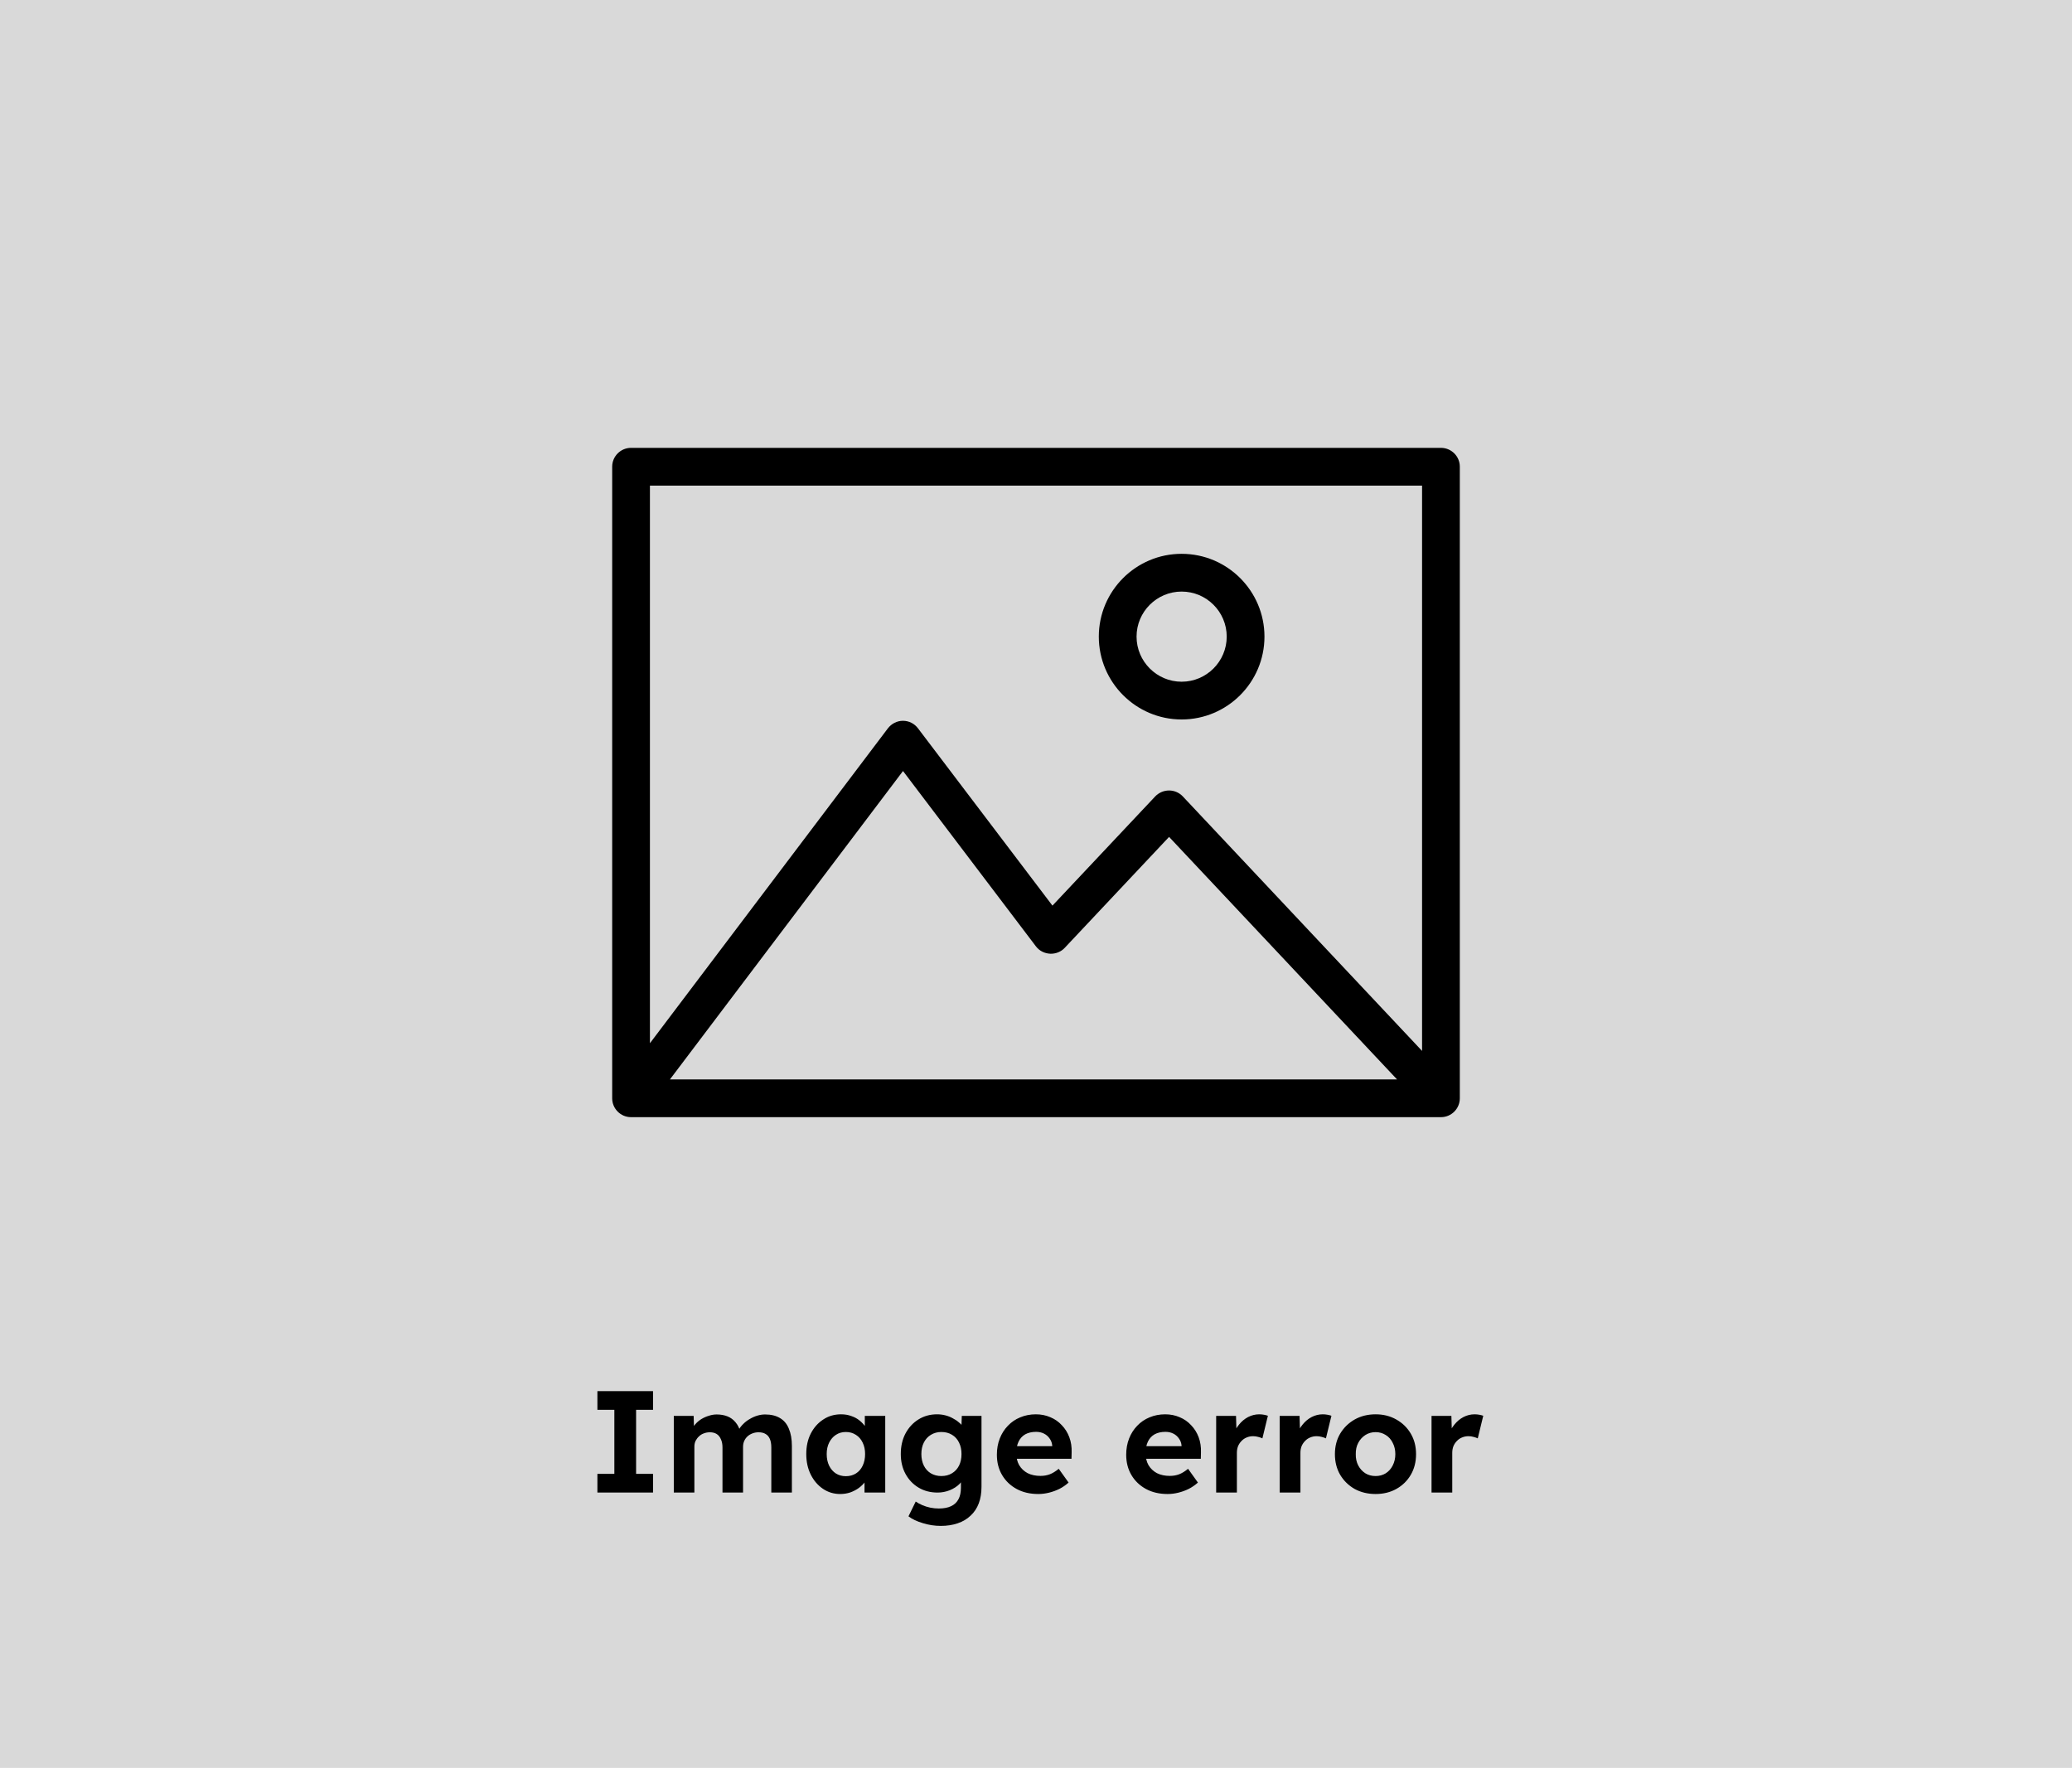 <svg width="286" height="244" viewBox="0 0 286 244" fill="none" xmlns="http://www.w3.org/2000/svg">
<rect width="286" height="244" fill="#D9D9D9"/>
<path d="M87.101 154.188C85.67 154.188 84.5 153.022 84.5 151.582V64.41C84.5 62.978 85.67 61.812 87.101 61.812H198.899C200.33 61.812 201.5 62.978 201.5 64.41V151.582C201.5 153.022 200.33 154.188 198.899 154.188H87.101ZM92.472 148.977H192.834L161.369 115.507L146.958 130.827C146.463 131.353 145.777 131.634 145.032 131.634C144.154 131.603 143.456 131.224 142.988 130.612L124.643 106.413L92.472 148.977ZM161.369 109.1C162.079 109.1 162.769 109.396 163.261 109.915L196.29 145.046V67.023H89.71V143.985L122.552 100.528C123.048 99.88 123.824 99.482 124.631 99.482C125.462 99.482 126.214 99.865 126.71 100.52L145.27 124.992L159.462 109.911C159.961 109.396 160.651 109.1 161.369 109.1Z" fill="black"/>
<path d="M163.101 99.299C156.798 99.299 151.67 94.167 151.67 87.864C151.67 81.562 156.794 76.437 163.101 76.437C169.407 76.437 174.535 81.562 174.535 87.864C174.535 94.167 169.407 99.299 163.101 99.299ZM163.101 81.648C159.672 81.648 156.88 84.436 156.88 87.864C156.88 91.292 159.672 94.089 163.101 94.089C166.533 94.089 169.325 91.292 169.325 87.864C169.325 84.436 166.533 81.648 163.101 81.648Z" fill="black"/>
<path d="M82.46 206V203.42H84.8V194.58H82.46V192H90.14V194.58H87.8V203.42H90.14V206H82.46ZM93.005 206V195.42H95.746L95.805 197.44L95.385 197.52C95.532 197.173 95.725 196.86 95.966 196.58C96.206 196.3 96.486 196.06 96.805 195.86C97.139 195.66 97.486 195.507 97.846 195.4C98.206 195.28 98.566 195.22 98.925 195.22C99.472 195.22 99.966 195.307 100.405 195.48C100.845 195.653 101.219 195.927 101.525 196.3C101.832 196.66 102.072 197.14 102.245 197.74L101.805 197.7L101.945 197.38C102.119 197.06 102.339 196.773 102.605 196.52C102.872 196.253 103.172 196.027 103.505 195.84C103.839 195.64 104.185 195.487 104.545 195.38C104.905 195.273 105.259 195.22 105.605 195.22C106.432 195.22 107.119 195.387 107.665 195.72C108.212 196.04 108.619 196.527 108.885 197.18C109.165 197.833 109.305 198.633 109.305 199.58V206H106.465V199.78C106.465 199.3 106.399 198.907 106.265 198.6C106.132 198.293 105.939 198.067 105.685 197.92C105.432 197.76 105.105 197.68 104.705 197.68C104.399 197.68 104.112 197.733 103.845 197.84C103.592 197.933 103.365 198.073 103.165 198.26C102.979 198.433 102.832 198.64 102.725 198.88C102.619 199.12 102.565 199.387 102.565 199.68V206H99.725V199.76C99.725 199.32 99.652 198.947 99.505 198.64C99.372 198.32 99.179 198.08 98.925 197.92C98.672 197.76 98.359 197.68 97.986 197.68C97.679 197.68 97.392 197.733 97.126 197.84C96.872 197.933 96.652 198.073 96.466 198.26C96.279 198.433 96.126 198.64 96.005 198.88C95.899 199.12 95.846 199.38 95.846 199.66V206H93.005ZM115.97 206.2C115.09 206.2 114.297 205.96 113.59 205.48C112.883 205 112.323 204.347 111.91 203.52C111.497 202.693 111.29 201.747 111.29 200.68C111.29 199.613 111.497 198.673 111.91 197.86C112.337 197.033 112.91 196.387 113.63 195.92C114.35 195.44 115.17 195.2 116.09 195.2C116.61 195.2 117.083 195.28 117.51 195.44C117.95 195.587 118.33 195.793 118.65 196.06C118.983 196.327 119.263 196.633 119.49 196.98C119.717 197.327 119.877 197.7 119.97 198.1L119.37 198V195.42H122.19V206H119.33V203.46L119.97 203.4C119.863 203.773 119.69 204.127 119.45 204.46C119.21 204.793 118.91 205.093 118.55 205.36C118.203 205.613 117.81 205.82 117.37 205.98C116.93 206.127 116.463 206.2 115.97 206.2ZM116.75 203.74C117.283 203.74 117.75 203.613 118.15 203.36C118.55 203.107 118.857 202.753 119.07 202.3C119.297 201.833 119.41 201.293 119.41 200.68C119.41 200.08 119.297 199.553 119.07 199.1C118.857 198.647 118.55 198.293 118.15 198.04C117.75 197.773 117.283 197.64 116.75 197.64C116.23 197.64 115.77 197.773 115.37 198.04C114.983 198.293 114.677 198.647 114.45 199.1C114.223 199.553 114.11 200.08 114.11 200.68C114.11 201.293 114.223 201.833 114.45 202.3C114.677 202.753 114.983 203.107 115.37 203.36C115.77 203.613 116.23 203.74 116.75 203.74ZM129.857 210.6C129.017 210.6 128.191 210.473 127.377 210.22C126.564 209.98 125.904 209.667 125.397 209.28L126.397 207.24C126.664 207.427 126.971 207.593 127.317 207.74C127.664 207.887 128.024 208 128.397 208.08C128.784 208.16 129.177 208.2 129.577 208.2C130.271 208.2 130.837 208.093 131.277 207.88C131.731 207.667 132.071 207.347 132.297 206.92C132.524 206.507 132.637 205.973 132.637 205.32V203.48L133.117 203.58C133.037 204.02 132.817 204.427 132.457 204.8C132.097 205.16 131.644 205.453 131.097 205.68C130.551 205.893 129.991 206 129.417 206C128.431 206 127.557 205.773 126.797 205.32C126.037 204.867 125.437 204.24 124.997 203.44C124.557 202.64 124.337 201.72 124.337 200.68C124.337 199.613 124.551 198.673 124.977 197.86C125.417 197.033 126.011 196.387 126.757 195.92C127.517 195.44 128.377 195.2 129.337 195.2C129.737 195.2 130.117 195.247 130.477 195.34C130.851 195.433 131.191 195.567 131.497 195.74C131.817 195.9 132.097 196.087 132.337 196.3C132.591 196.5 132.797 196.72 132.957 196.96C133.117 197.2 133.217 197.44 133.257 197.68L132.677 197.84L132.757 195.42H135.477V205.2C135.477 206.067 135.351 206.833 135.097 207.5C134.844 208.167 134.471 208.727 133.977 209.18C133.497 209.647 132.904 210 132.197 210.24C131.504 210.48 130.724 210.6 129.857 210.6ZM129.937 203.72C130.497 203.72 130.984 203.593 131.397 203.34C131.824 203.087 132.151 202.733 132.377 202.28C132.604 201.827 132.717 201.293 132.717 200.68C132.717 200.08 132.604 199.553 132.377 199.1C132.151 198.633 131.824 198.273 131.397 198.02C130.984 197.767 130.497 197.64 129.937 197.64C129.391 197.64 128.904 197.773 128.477 198.04C128.064 198.293 127.744 198.647 127.517 199.1C127.291 199.553 127.177 200.08 127.177 200.68C127.177 201.28 127.291 201.813 127.517 202.28C127.744 202.733 128.064 203.087 128.477 203.34C128.904 203.593 129.391 203.72 129.937 203.72ZM143.319 206.2C142.172 206.2 141.172 205.967 140.319 205.5C139.466 205.033 138.799 204.393 138.319 203.58C137.839 202.767 137.599 201.833 137.599 200.78C137.599 199.967 137.732 199.22 137.999 198.54C138.266 197.86 138.639 197.273 139.119 196.78C139.599 196.273 140.166 195.887 140.819 195.62C141.486 195.34 142.206 195.2 142.979 195.2C143.699 195.2 144.366 195.333 144.979 195.6C145.592 195.853 146.119 196.22 146.559 196.7C147.012 197.167 147.359 197.72 147.599 198.36C147.839 199 147.946 199.7 147.919 200.46L147.899 201.34H139.399L138.939 199.6H145.559L145.239 199.96V199.52C145.212 199.16 145.092 198.833 144.879 198.54C144.679 198.247 144.419 198.02 144.099 197.86C143.779 197.7 143.419 197.62 143.019 197.62C142.432 197.62 141.932 197.733 141.519 197.96C141.119 198.187 140.812 198.52 140.599 198.96C140.386 199.4 140.279 199.933 140.279 200.56C140.279 201.2 140.412 201.753 140.679 202.22C140.959 202.687 141.346 203.053 141.839 203.32C142.346 203.573 142.939 203.7 143.619 203.7C144.086 203.7 144.512 203.627 144.899 203.48C145.286 203.333 145.699 203.08 146.139 202.72L147.499 204.62C147.112 204.967 146.686 205.26 146.219 205.5C145.752 205.727 145.272 205.9 144.779 206.02C144.286 206.14 143.799 206.2 143.319 206.2ZM161.17 206.2C160.024 206.2 159.024 205.967 158.17 205.5C157.317 205.033 156.65 204.393 156.17 203.58C155.69 202.767 155.45 201.833 155.45 200.78C155.45 199.967 155.584 199.22 155.85 198.54C156.117 197.86 156.49 197.273 156.97 196.78C157.45 196.273 158.017 195.887 158.67 195.62C159.337 195.34 160.057 195.2 160.83 195.2C161.55 195.2 162.217 195.333 162.83 195.6C163.444 195.853 163.97 196.22 164.41 196.7C164.864 197.167 165.21 197.72 165.45 198.36C165.69 199 165.797 199.7 165.77 200.46L165.75 201.34H157.25L156.79 199.6H163.41L163.09 199.96V199.52C163.064 199.16 162.944 198.833 162.73 198.54C162.53 198.247 162.27 198.02 161.95 197.86C161.63 197.7 161.27 197.62 160.87 197.62C160.284 197.62 159.784 197.733 159.37 197.96C158.97 198.187 158.664 198.52 158.45 198.96C158.237 199.4 158.13 199.933 158.13 200.56C158.13 201.2 158.264 201.753 158.53 202.22C158.81 202.687 159.197 203.053 159.69 203.32C160.197 203.573 160.79 203.7 161.47 203.7C161.937 203.7 162.364 203.627 162.75 203.48C163.137 203.333 163.55 203.08 163.99 202.72L165.35 204.62C164.964 204.967 164.537 205.26 164.07 205.5C163.604 205.727 163.124 205.9 162.63 206.02C162.137 206.14 161.65 206.2 161.17 206.2ZM167.869 206V195.42H170.609L170.709 198.82L170.229 198.12C170.389 197.573 170.649 197.08 171.009 196.64C171.369 196.187 171.789 195.833 172.269 195.58C172.763 195.327 173.276 195.2 173.809 195.2C174.036 195.2 174.256 195.22 174.469 195.26C174.683 195.3 174.863 195.347 175.009 195.4L174.249 198.52C174.089 198.44 173.896 198.373 173.669 198.32C173.443 198.253 173.209 198.22 172.969 198.22C172.649 198.22 172.349 198.28 172.069 198.4C171.803 198.507 171.569 198.667 171.369 198.88C171.169 199.08 171.009 199.32 170.889 199.6C170.783 199.88 170.729 200.187 170.729 200.52V206H167.869ZM176.639 206V195.42H179.379L179.479 198.82L178.999 198.12C179.159 197.573 179.419 197.08 179.779 196.64C180.139 196.187 180.559 195.833 181.039 195.58C181.532 195.327 182.045 195.2 182.579 195.2C182.805 195.2 183.025 195.22 183.239 195.26C183.452 195.3 183.632 195.347 183.779 195.4L183.019 198.52C182.859 198.44 182.665 198.373 182.439 198.32C182.212 198.253 181.979 198.22 181.739 198.22C181.419 198.22 181.119 198.28 180.839 198.4C180.572 198.507 180.339 198.667 180.139 198.88C179.939 199.08 179.779 199.32 179.659 199.6C179.552 199.88 179.499 200.187 179.499 200.52V206H176.639ZM189.879 206.2C188.799 206.2 187.832 205.967 186.979 205.5C186.139 205.02 185.472 204.367 184.979 203.54C184.499 202.713 184.259 201.767 184.259 200.7C184.259 199.633 184.499 198.693 184.979 197.88C185.472 197.053 186.139 196.4 186.979 195.92C187.832 195.44 188.799 195.2 189.879 195.2C190.946 195.2 191.899 195.44 192.739 195.92C193.592 196.4 194.259 197.053 194.739 197.88C195.219 198.693 195.459 199.633 195.459 200.7C195.459 201.767 195.219 202.713 194.739 203.54C194.259 204.367 193.592 205.02 192.739 205.5C191.899 205.967 190.946 206.2 189.879 206.2ZM189.879 203.72C190.399 203.72 190.866 203.593 191.279 203.34C191.692 203.073 192.012 202.713 192.239 202.26C192.479 201.793 192.599 201.273 192.599 200.7C192.599 200.113 192.479 199.593 192.239 199.14C192.012 198.673 191.692 198.313 191.279 198.06C190.866 197.793 190.399 197.66 189.879 197.66C189.346 197.66 188.872 197.793 188.459 198.06C188.046 198.327 187.719 198.687 187.479 199.14C187.239 199.593 187.126 200.113 187.139 200.7C187.126 201.273 187.239 201.793 187.479 202.26C187.719 202.713 188.046 203.073 188.459 203.34C188.872 203.593 189.346 203.72 189.879 203.72ZM197.596 206V195.42H200.336L200.436 198.82L199.956 198.12C200.116 197.573 200.376 197.08 200.736 196.64C201.096 196.187 201.516 195.833 201.996 195.58C202.489 195.327 203.002 195.2 203.536 195.2C203.762 195.2 203.982 195.22 204.196 195.26C204.409 195.3 204.589 195.347 204.736 195.4L203.976 198.52C203.816 198.44 203.622 198.373 203.396 198.32C203.169 198.253 202.936 198.22 202.696 198.22C202.376 198.22 202.076 198.28 201.796 198.4C201.529 198.507 201.296 198.667 201.096 198.88C200.896 199.08 200.736 199.32 200.616 199.6C200.509 199.88 200.456 200.187 200.456 200.52V206H197.596Z" fill="black"/>
</svg>
